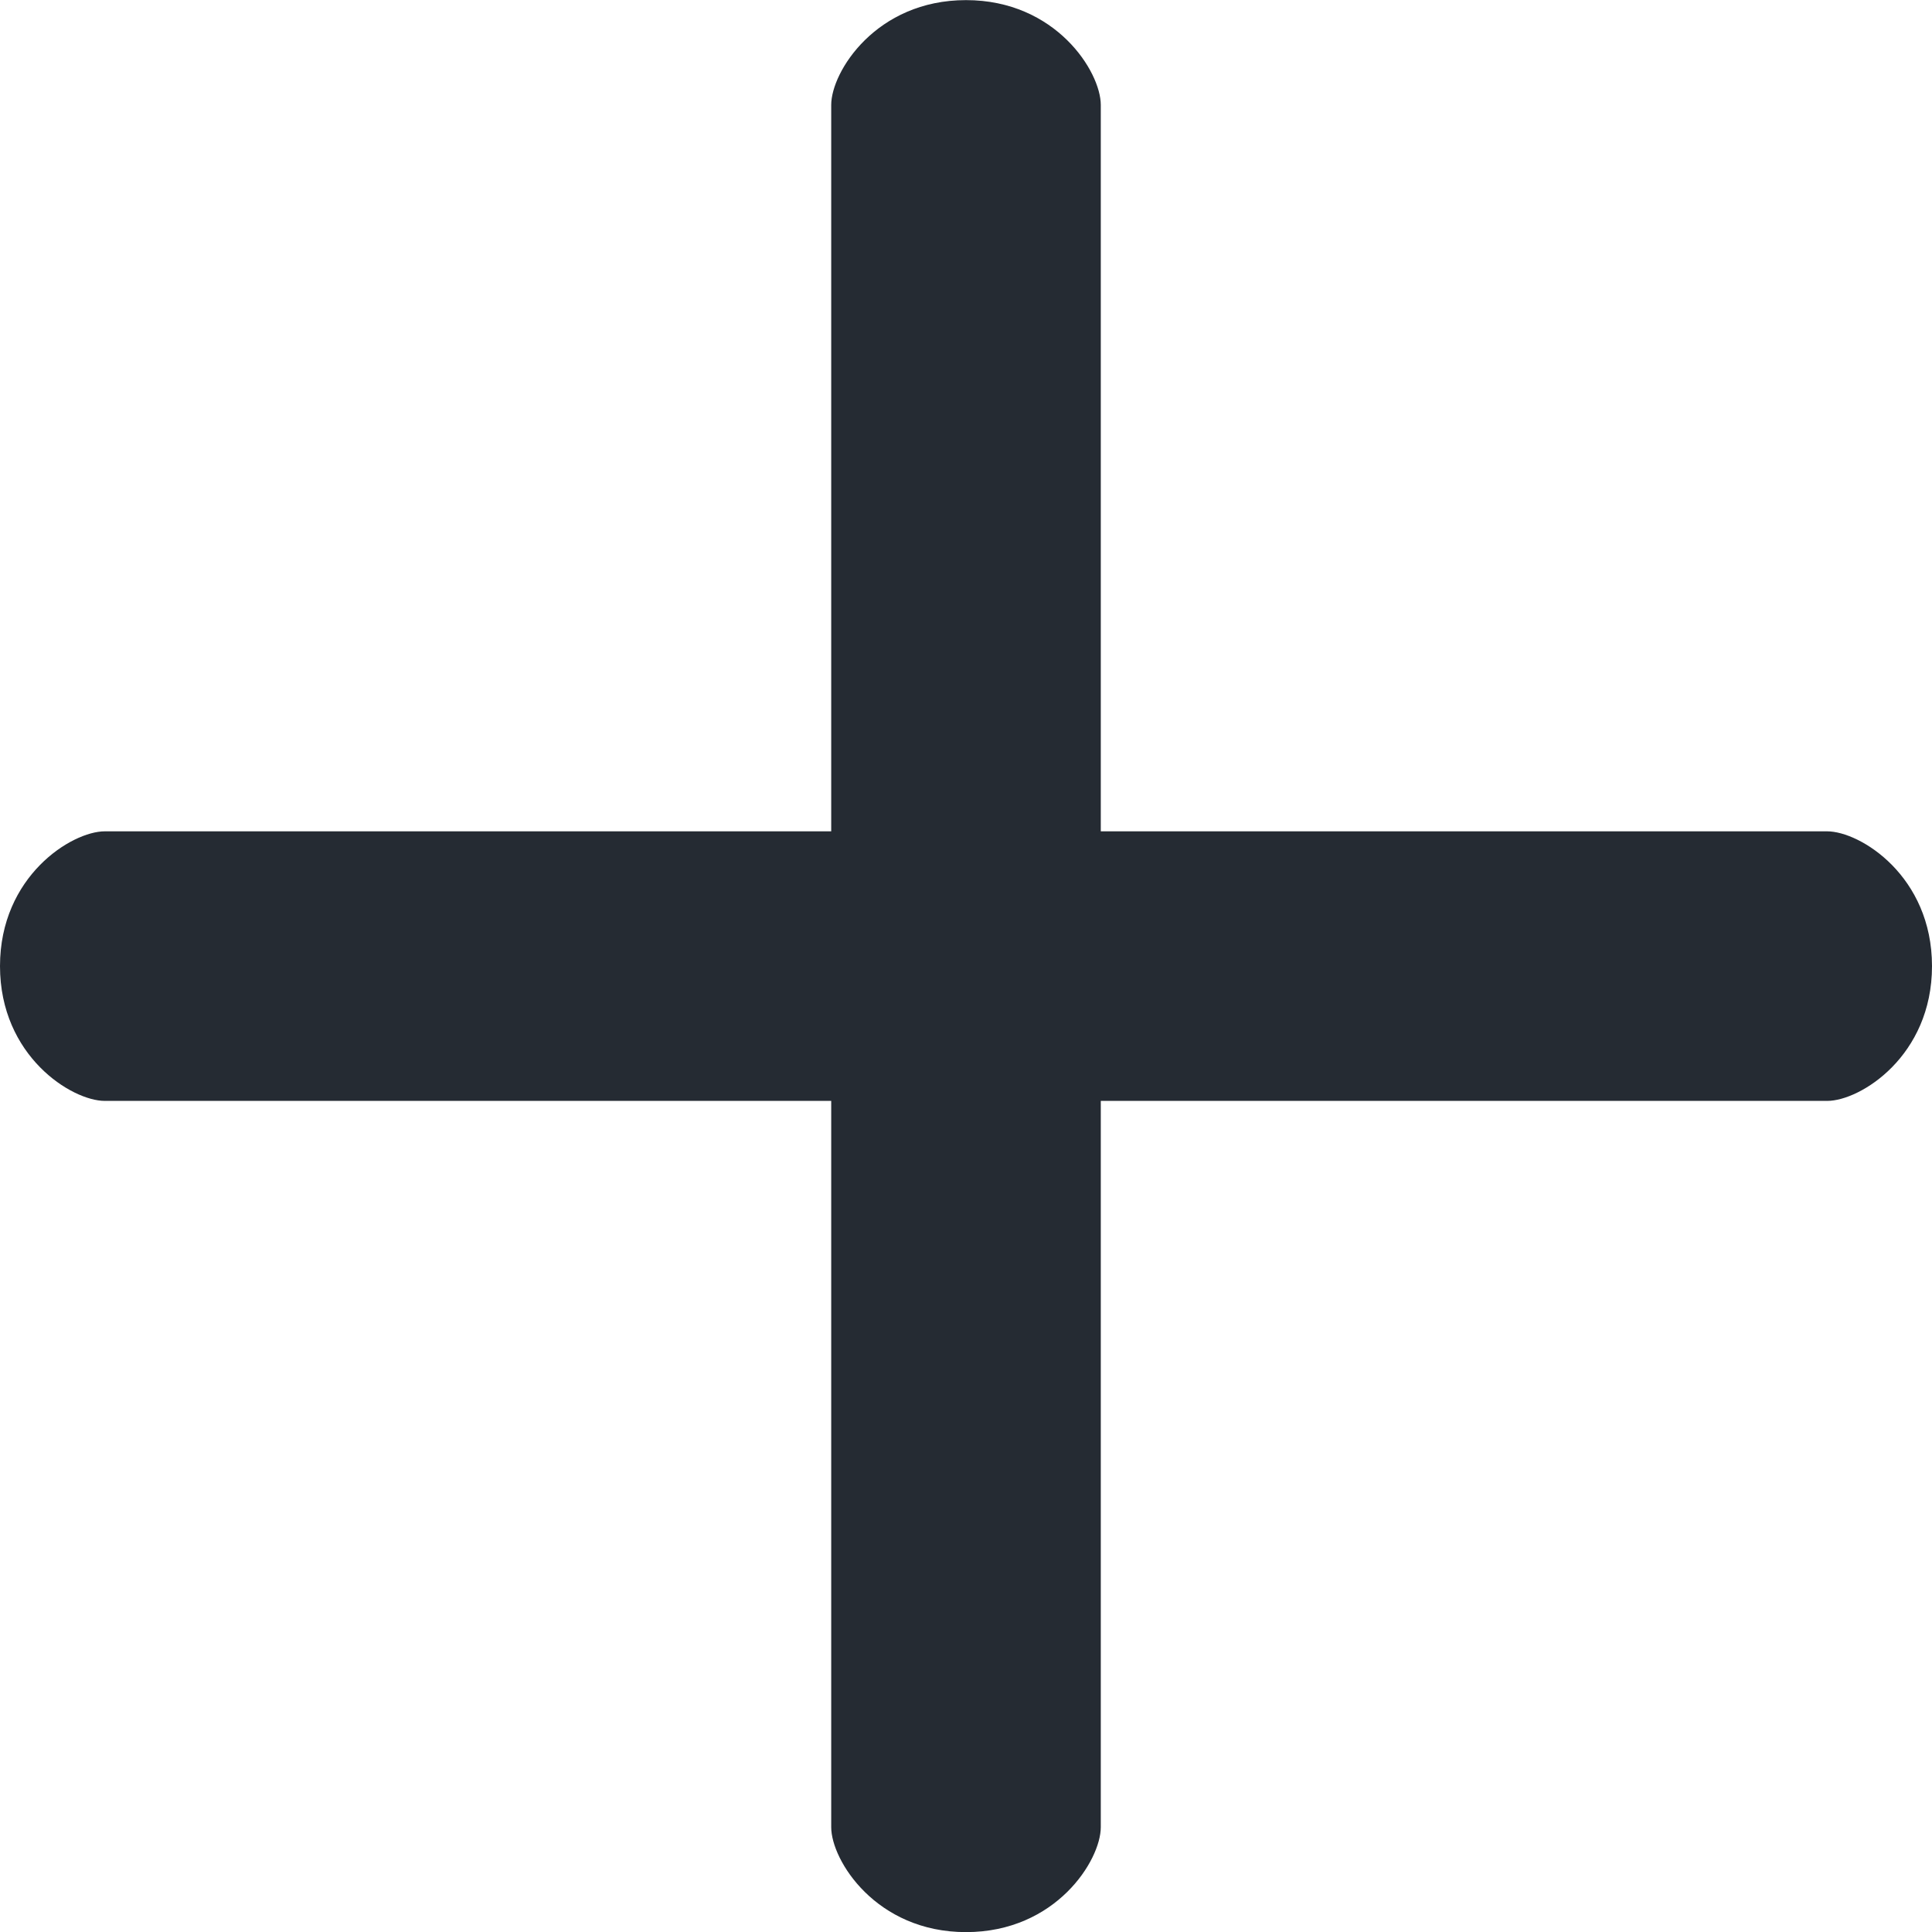 <svg width="17" height="17" viewBox="0 0 17 17" fill="none" xmlns="http://www.w3.org/2000/svg">
<path d="M16.077 7.315H9.686V0.923C9.686 0.632 9.291 0.001 8.5 0.001C7.709 0.001 7.314 0.632 7.314 0.923V7.315H0.922C0.631 7.315 0 7.71 0 8.501C0 9.292 0.631 9.687 0.922 9.687H7.314V16.078C7.314 16.369 7.709 17.001 8.5 17.001C9.291 17.001 9.686 16.369 9.686 16.078V9.687H16.078C16.369 9.687 17 9.292 17 8.501C17 7.71 16.369 7.315 16.077 7.315Z" fill="#252B33"/>
</svg>
